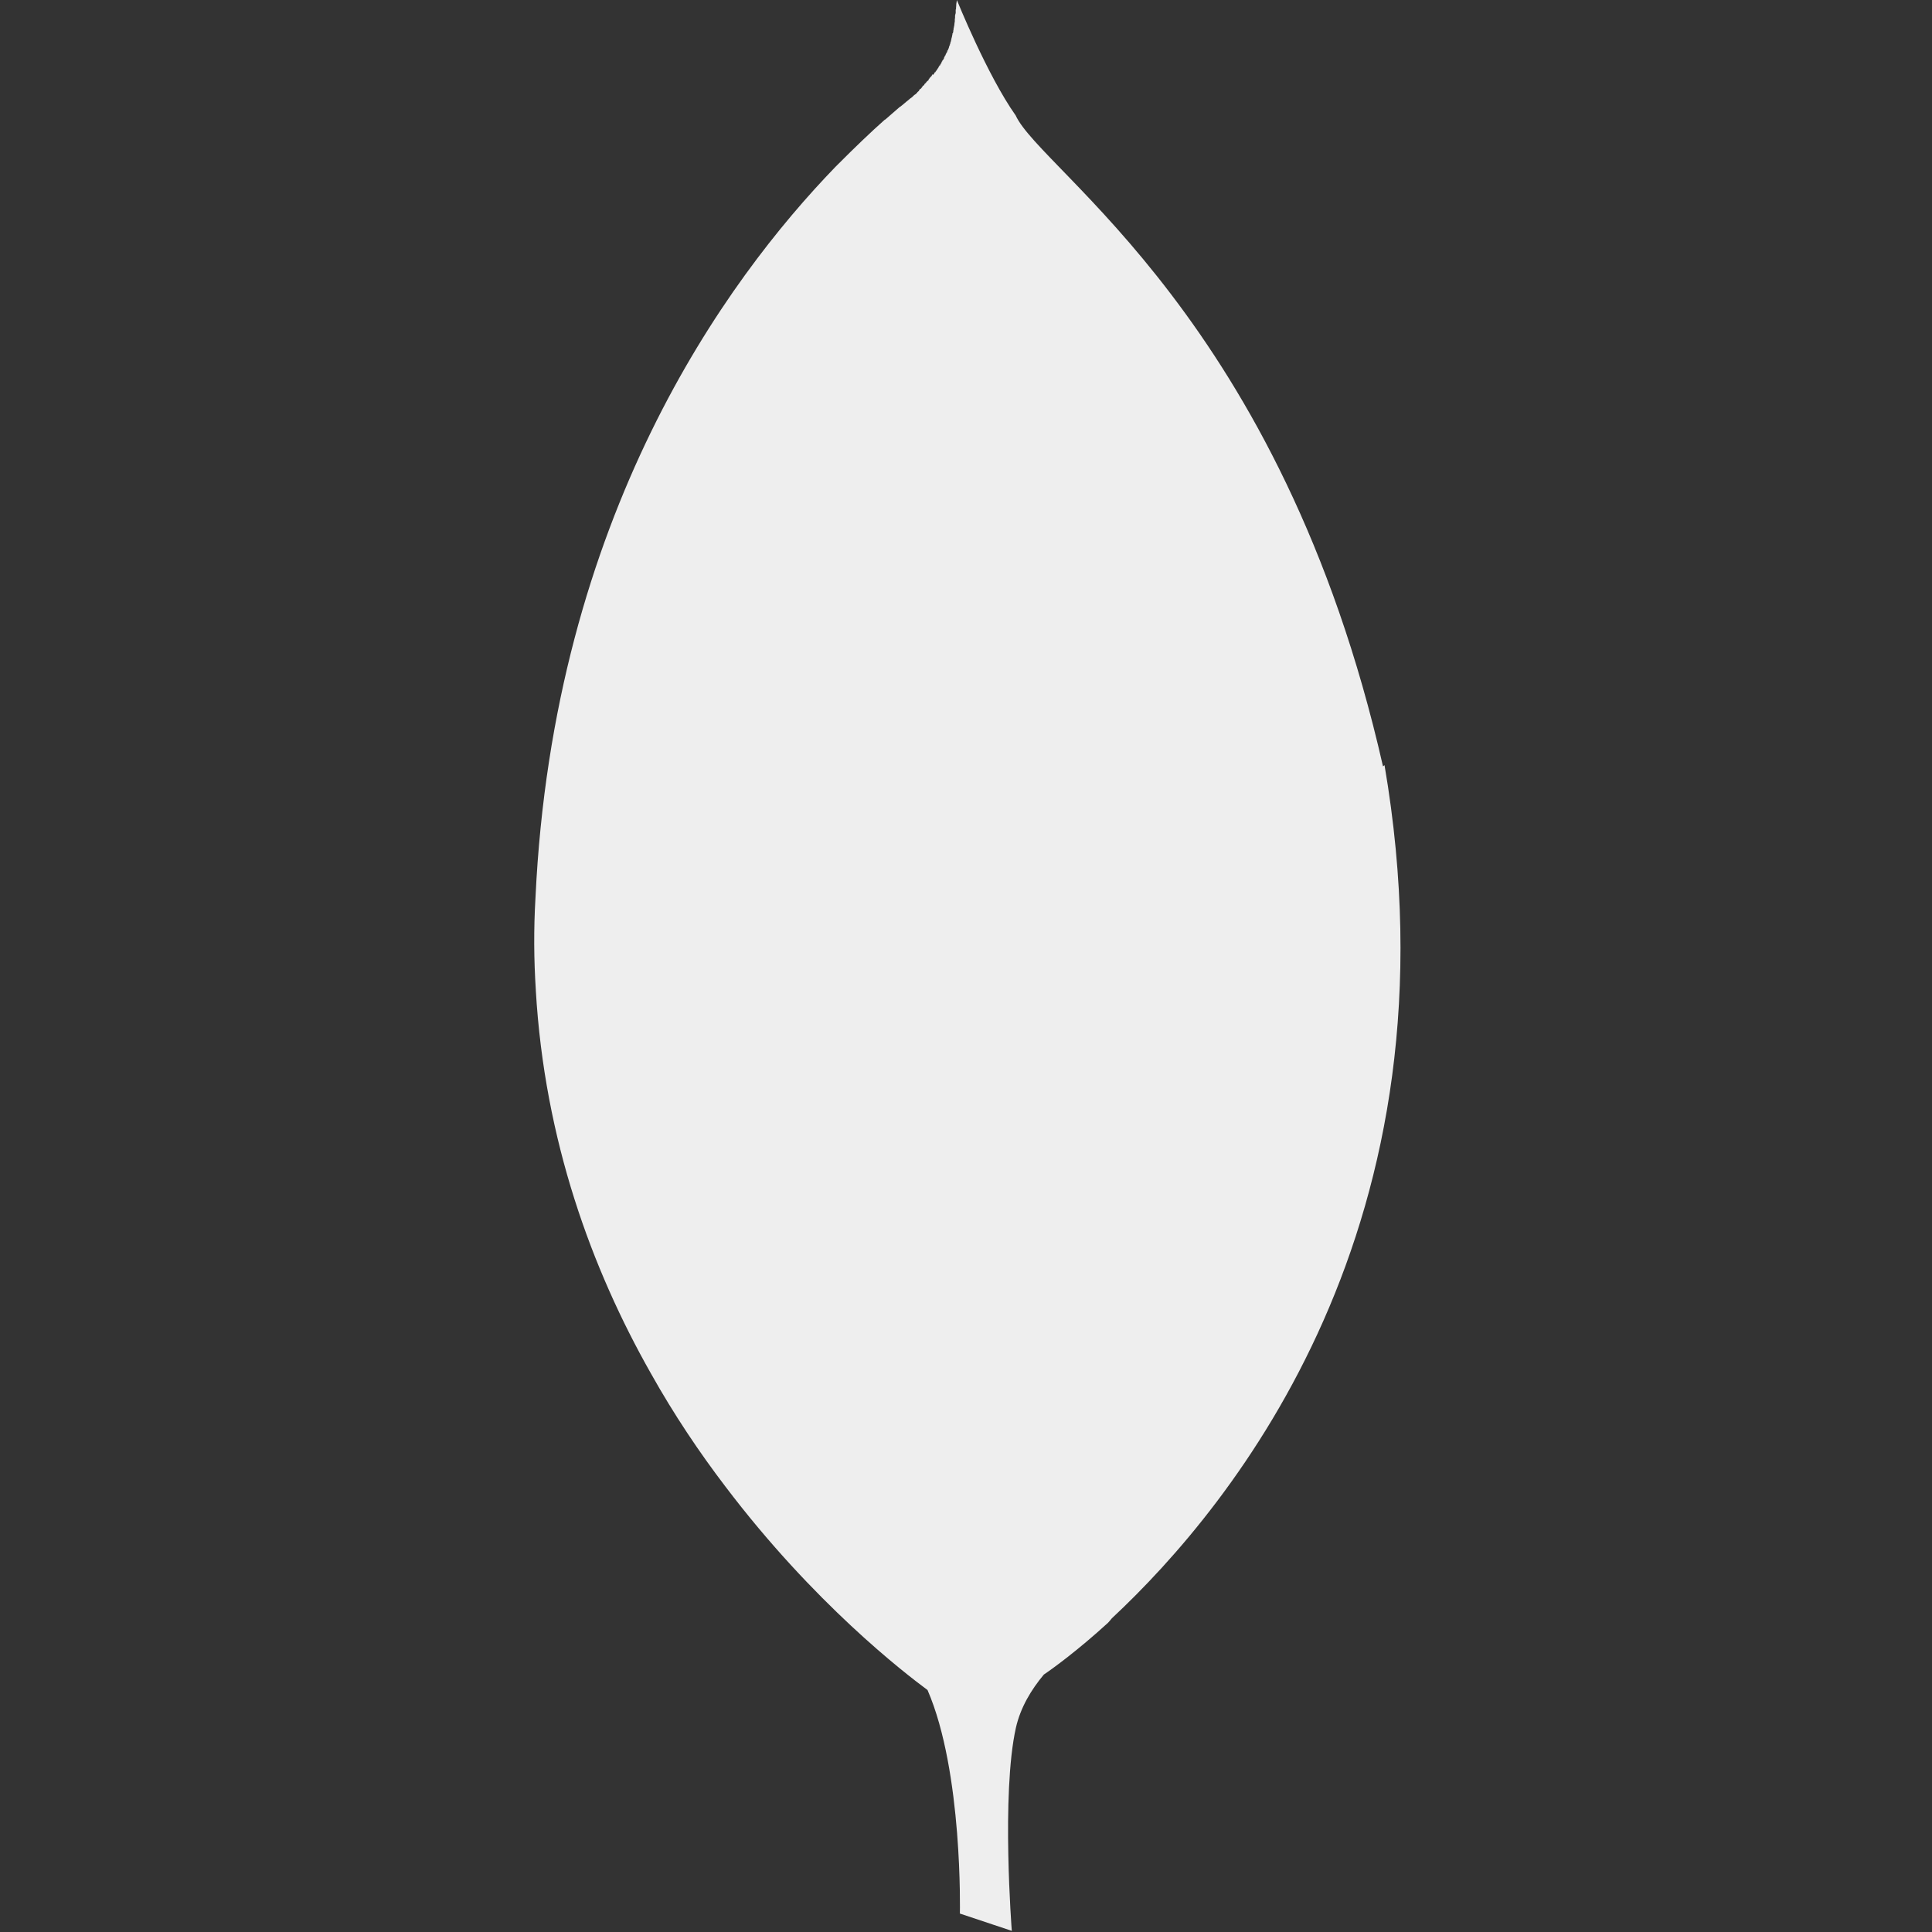 <svg width="24" height="24" viewBox="0 0 24 24" fill="none" xmlns="http://www.w3.org/2000/svg">
<rect x="0" y="0" width="24" height="24" fill="#333333" stroke="none"/>
<path d="M17.18 9.52C15.918 3.957 12.938 2.133 12.617 1.434C12.265 0.938 11.887 0.001 11.887 0.001C11.883 0.02 11.883 0.032 11.879 0.052V0.064C11.879 0.079 11.876 0.087 11.876 0.103V0.118H11.872V0.169H11.868C11.868 0.176 11.868 0.188 11.864 0.192V0.215C11.864 0.223 11.864 0.231 11.861 0.235V0.254C11.861 0.266 11.861 0.277 11.857 0.286V0.289C11.856 0.307 11.854 0.324 11.849 0.34V0.348C11.845 0.352 11.845 0.355 11.845 0.36V0.376H11.842V0.399H11.838V0.415H11.831V0.438H11.827V0.457H11.823V0.473H11.819V0.489H11.816V0.505H11.812V0.52H11.808V0.532H11.804V0.548H11.8V0.564H11.797C11.793 0.564 11.793 0.568 11.793 0.568V0.575L11.789 0.583C11.789 0.59 11.786 0.598 11.782 0.606C11.778 0.61 11.778 0.61 11.778 0.613V0.621H11.774V0.628H11.767V0.648H11.759V0.66H11.755V0.664H11.752V0.671H11.748V0.683H11.744V0.691H11.737V0.703H11.733V0.71H11.729V0.718H11.726V0.73H11.722V0.737H11.718V0.741H11.714V0.748H11.707V0.76H11.703V0.764H11.699V0.772H11.695V0.784H11.692V0.787H11.688V0.795H11.684V0.799H11.681V0.811H11.673V0.814H11.669V0.822H11.665V0.826H11.662V0.833H11.658V0.841C11.654 0.841 11.654 0.844 11.654 0.844V0.848H11.65L11.639 0.868C11.639 0.868 11.631 0.875 11.631 0.88C11.627 0.88 11.627 0.883 11.627 0.883V0.887H11.623V0.891H11.62V0.898H11.612V0.902H11.608V0.906H11.605V0.917H11.601V0.921H11.597V0.925H11.594V0.932H11.59V0.925H11.582V0.928H11.579V0.936H11.575V0.943H11.571V0.947H11.567V0.951H11.563V0.955H11.56V0.962H11.552V0.966H11.549V0.973H11.545V0.977H11.541V0.981H11.537V0.993H11.534V0.997H11.53V1H11.526V1.004H11.522V1.008H11.515V1.015H11.511V1.019H11.507V1.023H11.504V1.03H11.5V1.034H11.492V1.038H11.489V1.042H11.485V1.049H11.481V1.057H11.477V1.06H11.473V1.064H11.466V1.068H11.462V1.072H11.459V1.079H11.455V1.083H11.451V1.09H11.447V1.094H11.444V1.098H11.44V1.102H11.436V1.105H11.428V1.109C11.425 1.109 11.425 1.113 11.425 1.113L11.421 1.117L11.417 1.12V1.128H11.414V1.132H11.41V1.135H11.406V1.139H11.402L11.395 1.147V1.15C11.387 1.154 11.387 1.158 11.379 1.166C11.379 1.166 11.371 1.174 11.367 1.174C11.355 1.181 11.34 1.197 11.328 1.209C11.32 1.213 11.312 1.221 11.305 1.225C11.289 1.24 11.273 1.252 11.258 1.264C11.234 1.287 11.21 1.303 11.183 1.326H11.18L10.996 1.486H10.992C10.824 1.635 10.624 1.826 10.398 2.053L10.379 2.072C9.019 3.478 6.875 6.412 6.652 11.15C6.629 11.541 6.632 11.924 6.656 12.295V12.302C6.765 14.17 7.351 15.764 8.085 17.06C8.374 17.576 8.69 18.045 9.011 18.466C10.112 19.92 11.237 20.783 11.522 20.994C11.964 22.013 11.924 23.771 11.924 23.771L12.569 23.986C12.569 23.986 12.436 22.286 12.62 21.462C12.678 21.208 12.811 20.989 12.967 20.802C13.077 20.728 13.39 20.501 13.765 20.158C13.784 20.138 13.796 20.122 13.812 20.103C15.332 18.685 18.172 15.193 17.199 9.505L17.18 9.52Z" fill="#EEEEEE"/>
</svg>
